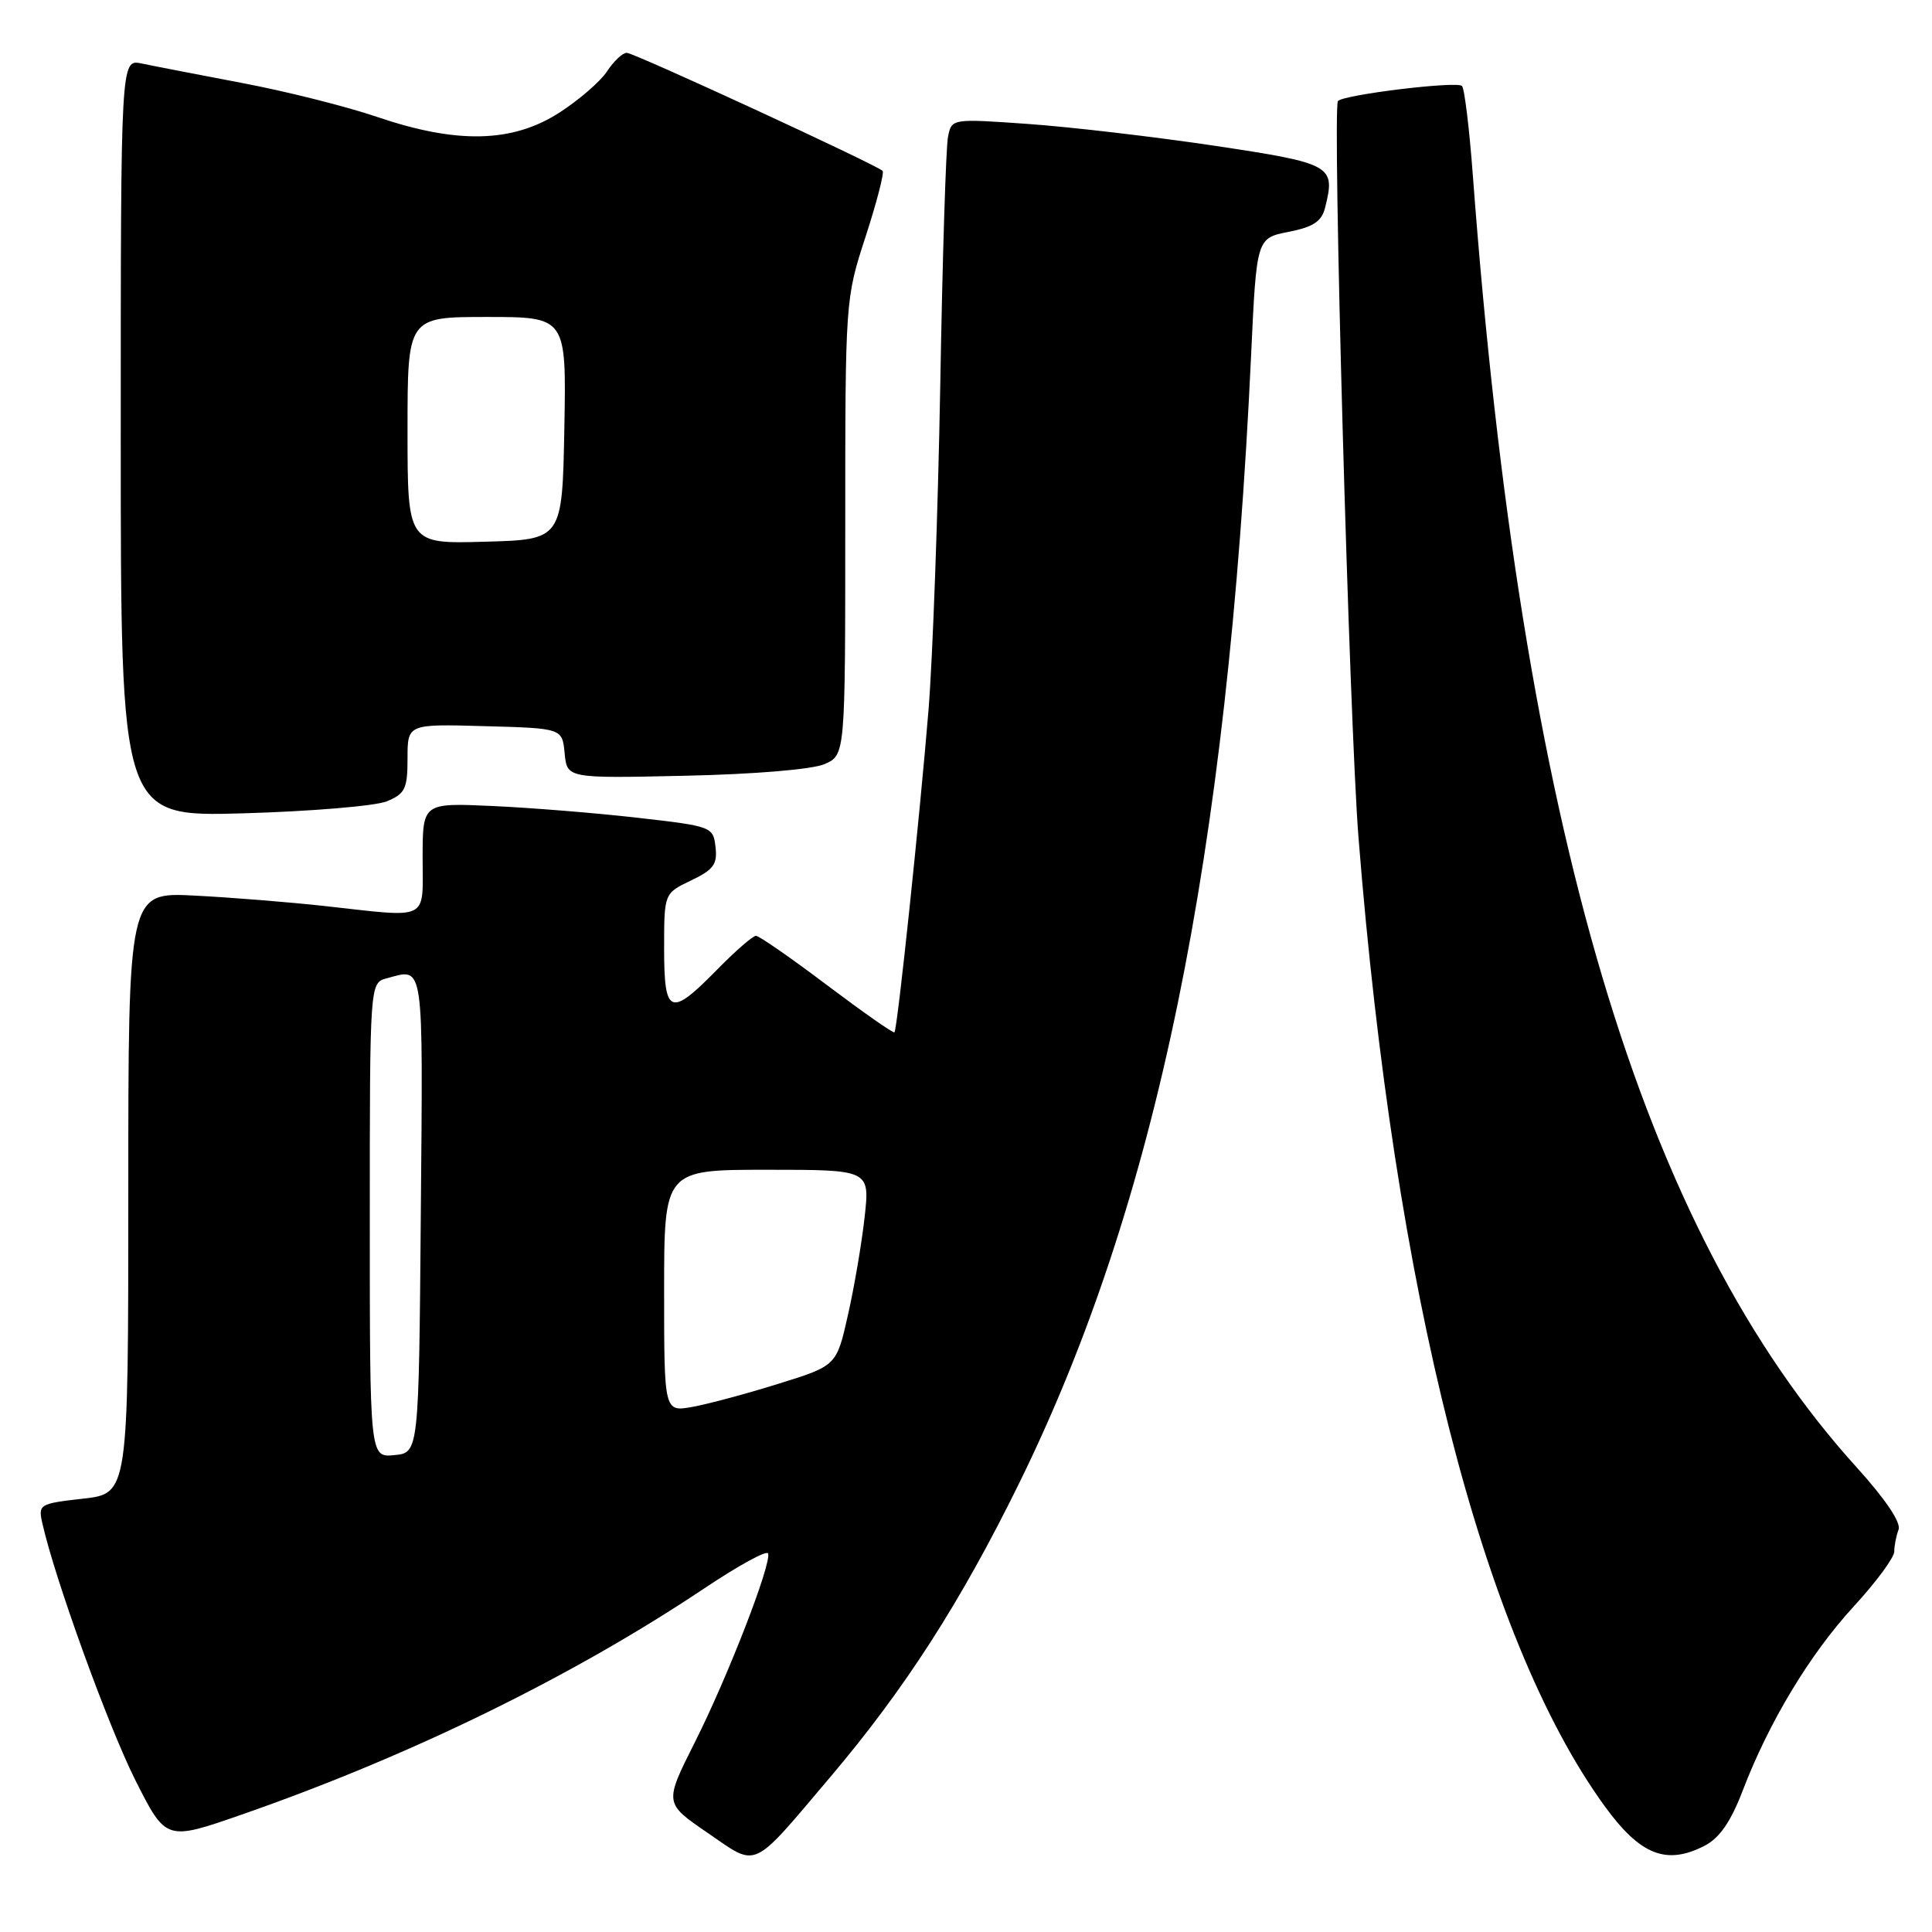 <?xml version="1.0" encoding="UTF-8" standalone="no"?>
<!DOCTYPE svg PUBLIC "-//W3C//DTD SVG 1.1//EN" "http://www.w3.org/Graphics/SVG/1.1/DTD/svg11.dtd" >
<svg xmlns="http://www.w3.org/2000/svg" xmlns:xlink="http://www.w3.org/1999/xlink" version="1.1" viewBox="0 0 256 256">
 <g >
 <path fill="currentColor"
d=" M 109.99 235.50 C 119.91 223.79 127.30 212.30 135.06 196.50 C 153.26 159.44 162.67 113.66 165.78 47.03 C 166.50 31.56 166.50 31.56 170.75 30.72 C 174.02 30.08 175.13 29.34 175.58 27.52 C 176.99 21.92 176.53 21.66 160.99 19.32 C 153.02 18.13 141.91 16.83 136.31 16.43 C 126.11 15.71 126.11 15.71 125.62 18.11 C 125.34 19.42 124.88 34.23 124.59 51.00 C 124.29 67.78 123.59 87.12 123.04 94.00 C 121.87 108.28 118.91 136.36 118.52 136.79 C 118.38 136.95 114.36 134.13 109.59 130.54 C 104.82 126.94 100.58 124.00 100.17 124.00 C 99.75 124.00 97.43 126.02 95.00 128.50 C 88.80 134.82 88.00 134.49 88.00 125.69 C 88.00 118.37 88.00 118.37 91.56 116.67 C 94.54 115.25 95.08 114.52 94.81 112.24 C 94.51 109.55 94.33 109.48 84.50 108.36 C 79.00 107.73 70.34 107.03 65.25 106.80 C 56.00 106.38 56.00 106.38 56.00 113.69 C 56.00 122.14 57.08 121.61 43.00 120.05 C 38.33 119.54 30.56 118.91 25.75 118.67 C 17.00 118.22 17.00 118.22 17.00 158.06 C 17.00 197.90 17.00 197.90 11.01 198.58 C 5.19 199.24 5.04 199.33 5.62 201.88 C 7.28 209.25 14.33 228.69 17.91 235.83 C 21.99 243.94 21.99 243.94 32.03 240.44 C 54.34 232.68 75.89 222.13 93.35 210.45 C 97.83 207.45 101.62 205.37 101.78 205.84 C 102.24 207.22 96.45 222.16 92.07 230.86 C 88.01 238.93 88.01 238.93 93.76 242.86 C 100.49 247.48 99.43 247.96 109.99 235.50 Z  M 225.89 244.56 C 227.85 243.54 229.33 241.40 230.90 237.31 C 234.38 228.20 239.80 219.20 245.64 212.85 C 248.59 209.64 251.00 206.38 251.00 205.59 C 251.00 204.81 251.26 203.50 251.57 202.68 C 251.92 201.75 249.84 198.66 246.06 194.48 C 217.46 162.92 201.64 109.71 195.16 23.24 C 194.70 17.05 194.05 11.71 193.72 11.39 C 193.05 10.72 178.14 12.53 177.29 13.38 C 176.52 14.14 178.80 95.81 180.01 111.00 C 184.79 171.15 196.44 217.03 212.61 239.30 C 217.34 245.82 220.80 247.19 225.89 244.56 Z  M 51.25 106.18 C 53.68 105.18 54.00 104.52 54.00 100.49 C 54.00 95.93 54.00 95.93 64.25 96.22 C 74.50 96.50 74.50 96.50 74.82 99.82 C 75.14 103.14 75.14 103.14 90.82 102.79 C 99.99 102.59 107.64 101.95 109.25 101.25 C 112.00 100.05 112.00 100.05 112.00 69.83 C 112.00 39.73 112.01 39.59 114.70 31.34 C 116.18 26.79 117.19 22.87 116.95 22.64 C 116.02 21.77 84.01 7.00 83.05 7.00 C 82.50 7.00 81.32 8.10 80.44 9.45 C 79.56 10.79 76.70 13.27 74.08 14.95 C 67.89 18.92 60.56 19.09 50.02 15.51 C 45.98 14.13 37.92 12.10 32.09 11.00 C 26.27 9.89 20.26 8.73 18.75 8.41 C 16.00 7.84 16.00 7.84 16.00 58.04 C 16.00 108.23 16.00 108.23 32.25 107.77 C 41.19 107.51 49.74 106.80 51.25 106.18 Z  M 49.00 161.68 C 49.00 130.23 49.00 130.23 51.25 129.63 C 56.24 128.29 56.05 126.96 55.76 160.75 C 55.50 192.50 55.50 192.50 52.25 192.81 C 49.00 193.13 49.00 193.13 49.00 161.68 Z  M 88.00 171.05 C 88.00 155.00 88.00 155.00 101.63 155.00 C 115.26 155.00 115.26 155.00 114.57 161.25 C 114.19 164.69 113.20 170.53 112.36 174.23 C 110.85 180.96 110.85 180.96 103.17 183.35 C 98.95 184.67 93.81 186.05 91.75 186.42 C 88.00 187.09 88.00 187.09 88.00 171.05 Z  M 54.00 57.03 C 54.00 42.00 54.00 42.00 64.53 42.00 C 75.05 42.00 75.05 42.00 74.78 56.75 C 74.50 71.50 74.50 71.50 64.25 71.78 C 54.00 72.07 54.00 72.07 54.00 57.03 Z "/>
</g>
</svg>